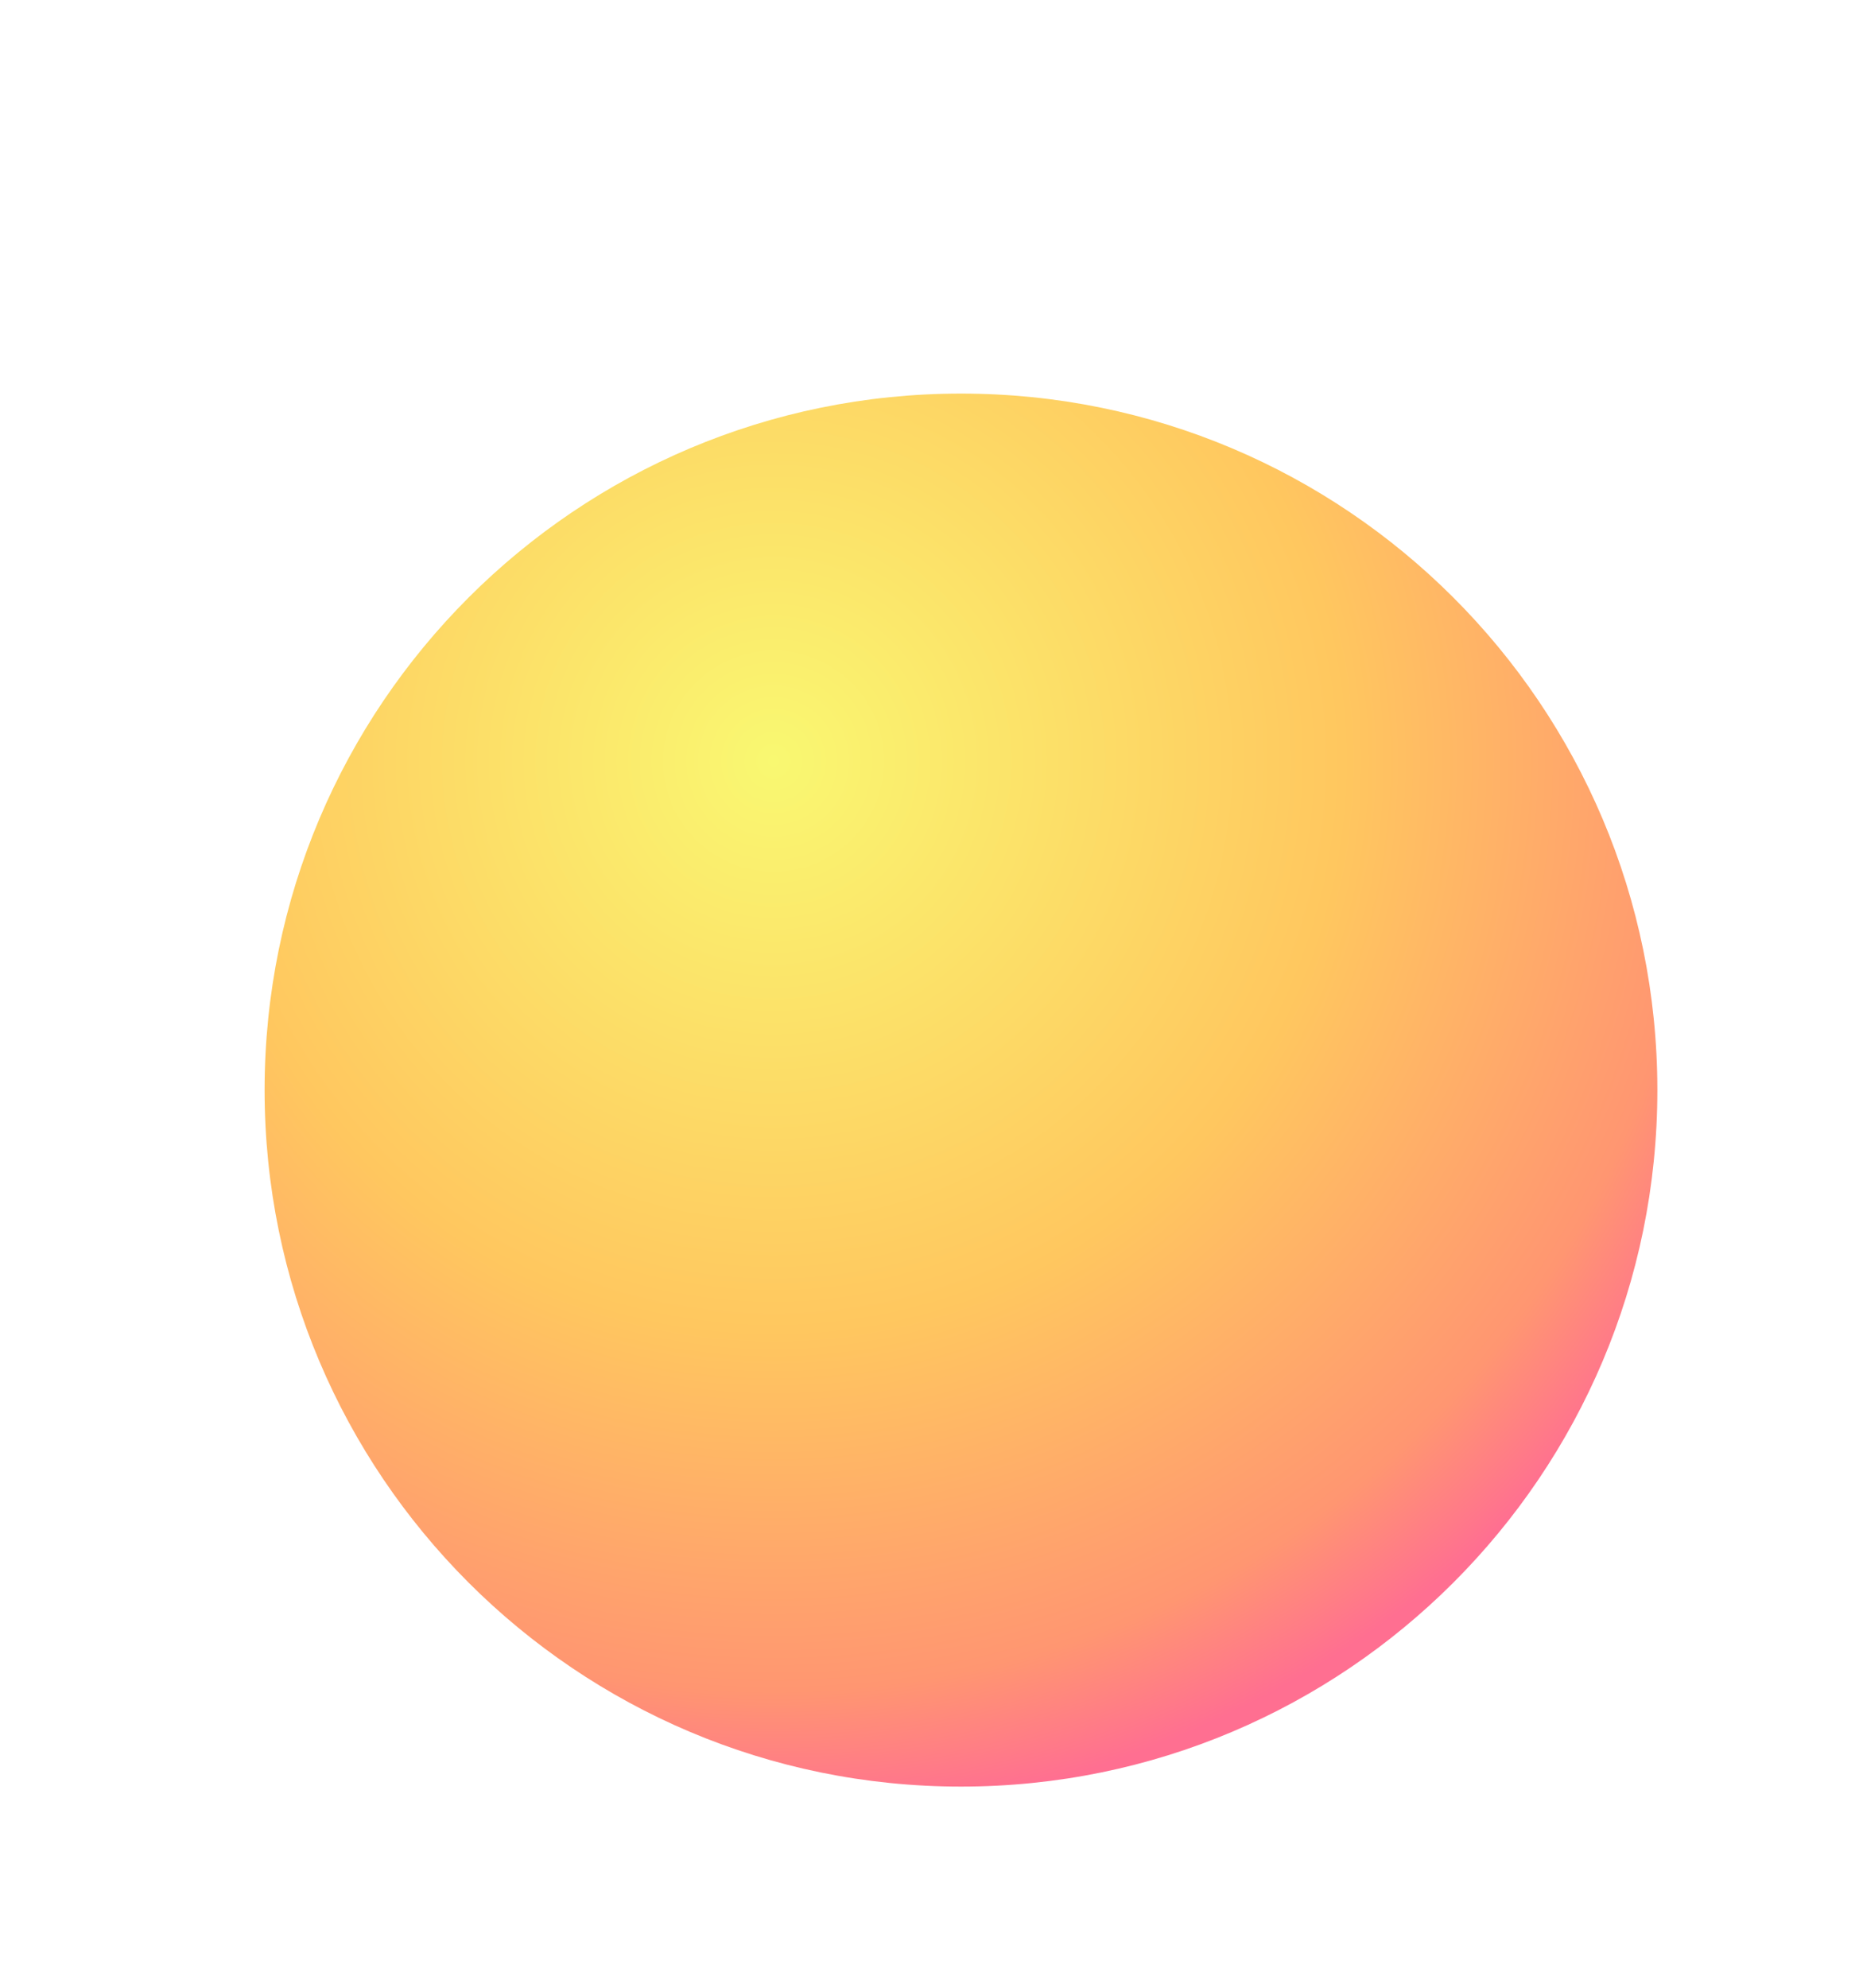 <svg width="274" height="293" viewBox="0 0 274 293" fill="none" xmlns="http://www.w3.org/2000/svg">
<g filter="url(#filter0_dd)">
<path d="M229.28 111.642C229.28 168.325 183.331 214.28 126.641 214.28C69.946 214.28 24 168.325 24 111.642C24 54.955 69.948 9 126.641 9C183.332 9 229.28 54.956 229.28 111.642Z" fill="url(#paint0_radial)"/>
</g>
<defs>
<filter id="filter0_dd" x="0" y="0" width="273.28" height="292.28" filterUnits="userSpaceOnUse" color-interpolation-filters="sRGB">
<feFlood flood-opacity="0" result="BackgroundImageFix"/>
<feColorMatrix in="SourceAlpha" type="matrix" values="0 0 0 0 0 0 0 0 0 0 0 0 0 0 0 0 0 0 127 0" result="hardAlpha"/>
<feOffset dx="10" dy="44"/>
<feGaussianBlur stdDeviation="17"/>
<feColorMatrix type="matrix" values="0 0 0 0 1 0 0 0 0 0 0 0 0 0 0.396 0 0 0 0.11 0"/>
<feBlend mode="normal" in2="BackgroundImageFix" result="effect1_dropShadow"/>
<feColorMatrix in="SourceAlpha" type="matrix" values="0 0 0 0 0 0 0 0 0 0 0 0 0 0 0 0 0 0 127 0" result="hardAlpha"/>
<feOffset dx="5" dy="5"/>
<feGaussianBlur stdDeviation="7"/>
<feColorMatrix type="matrix" values="0 0 0 0 1 0 0 0 0 1 0 0 0 0 1 0 0 0 0.05 0"/>
<feBlend mode="normal" in2="effect1_dropShadow" result="effect2_dropShadow"/>
<feBlend mode="normal" in="SourceGraphic" in2="effect2_dropShadow" result="shape"/>
</filter>
<radialGradient id="paint0_radial" cx="0" cy="0" r="1" gradientUnits="userSpaceOnUse" gradientTransform="translate(98.681 62.811) rotate(59.982) scale(157.033 157.034)">
<stop stop-color="#f9f871"/>
<stop offset="0.539" stop-color="#ffc75f"/>
<stop offset="0.88" stop-color="#ff9671"/>
<stop offset="1" stop-color="#ff6f91"/>
</radialGradient>
</defs>
</svg>
